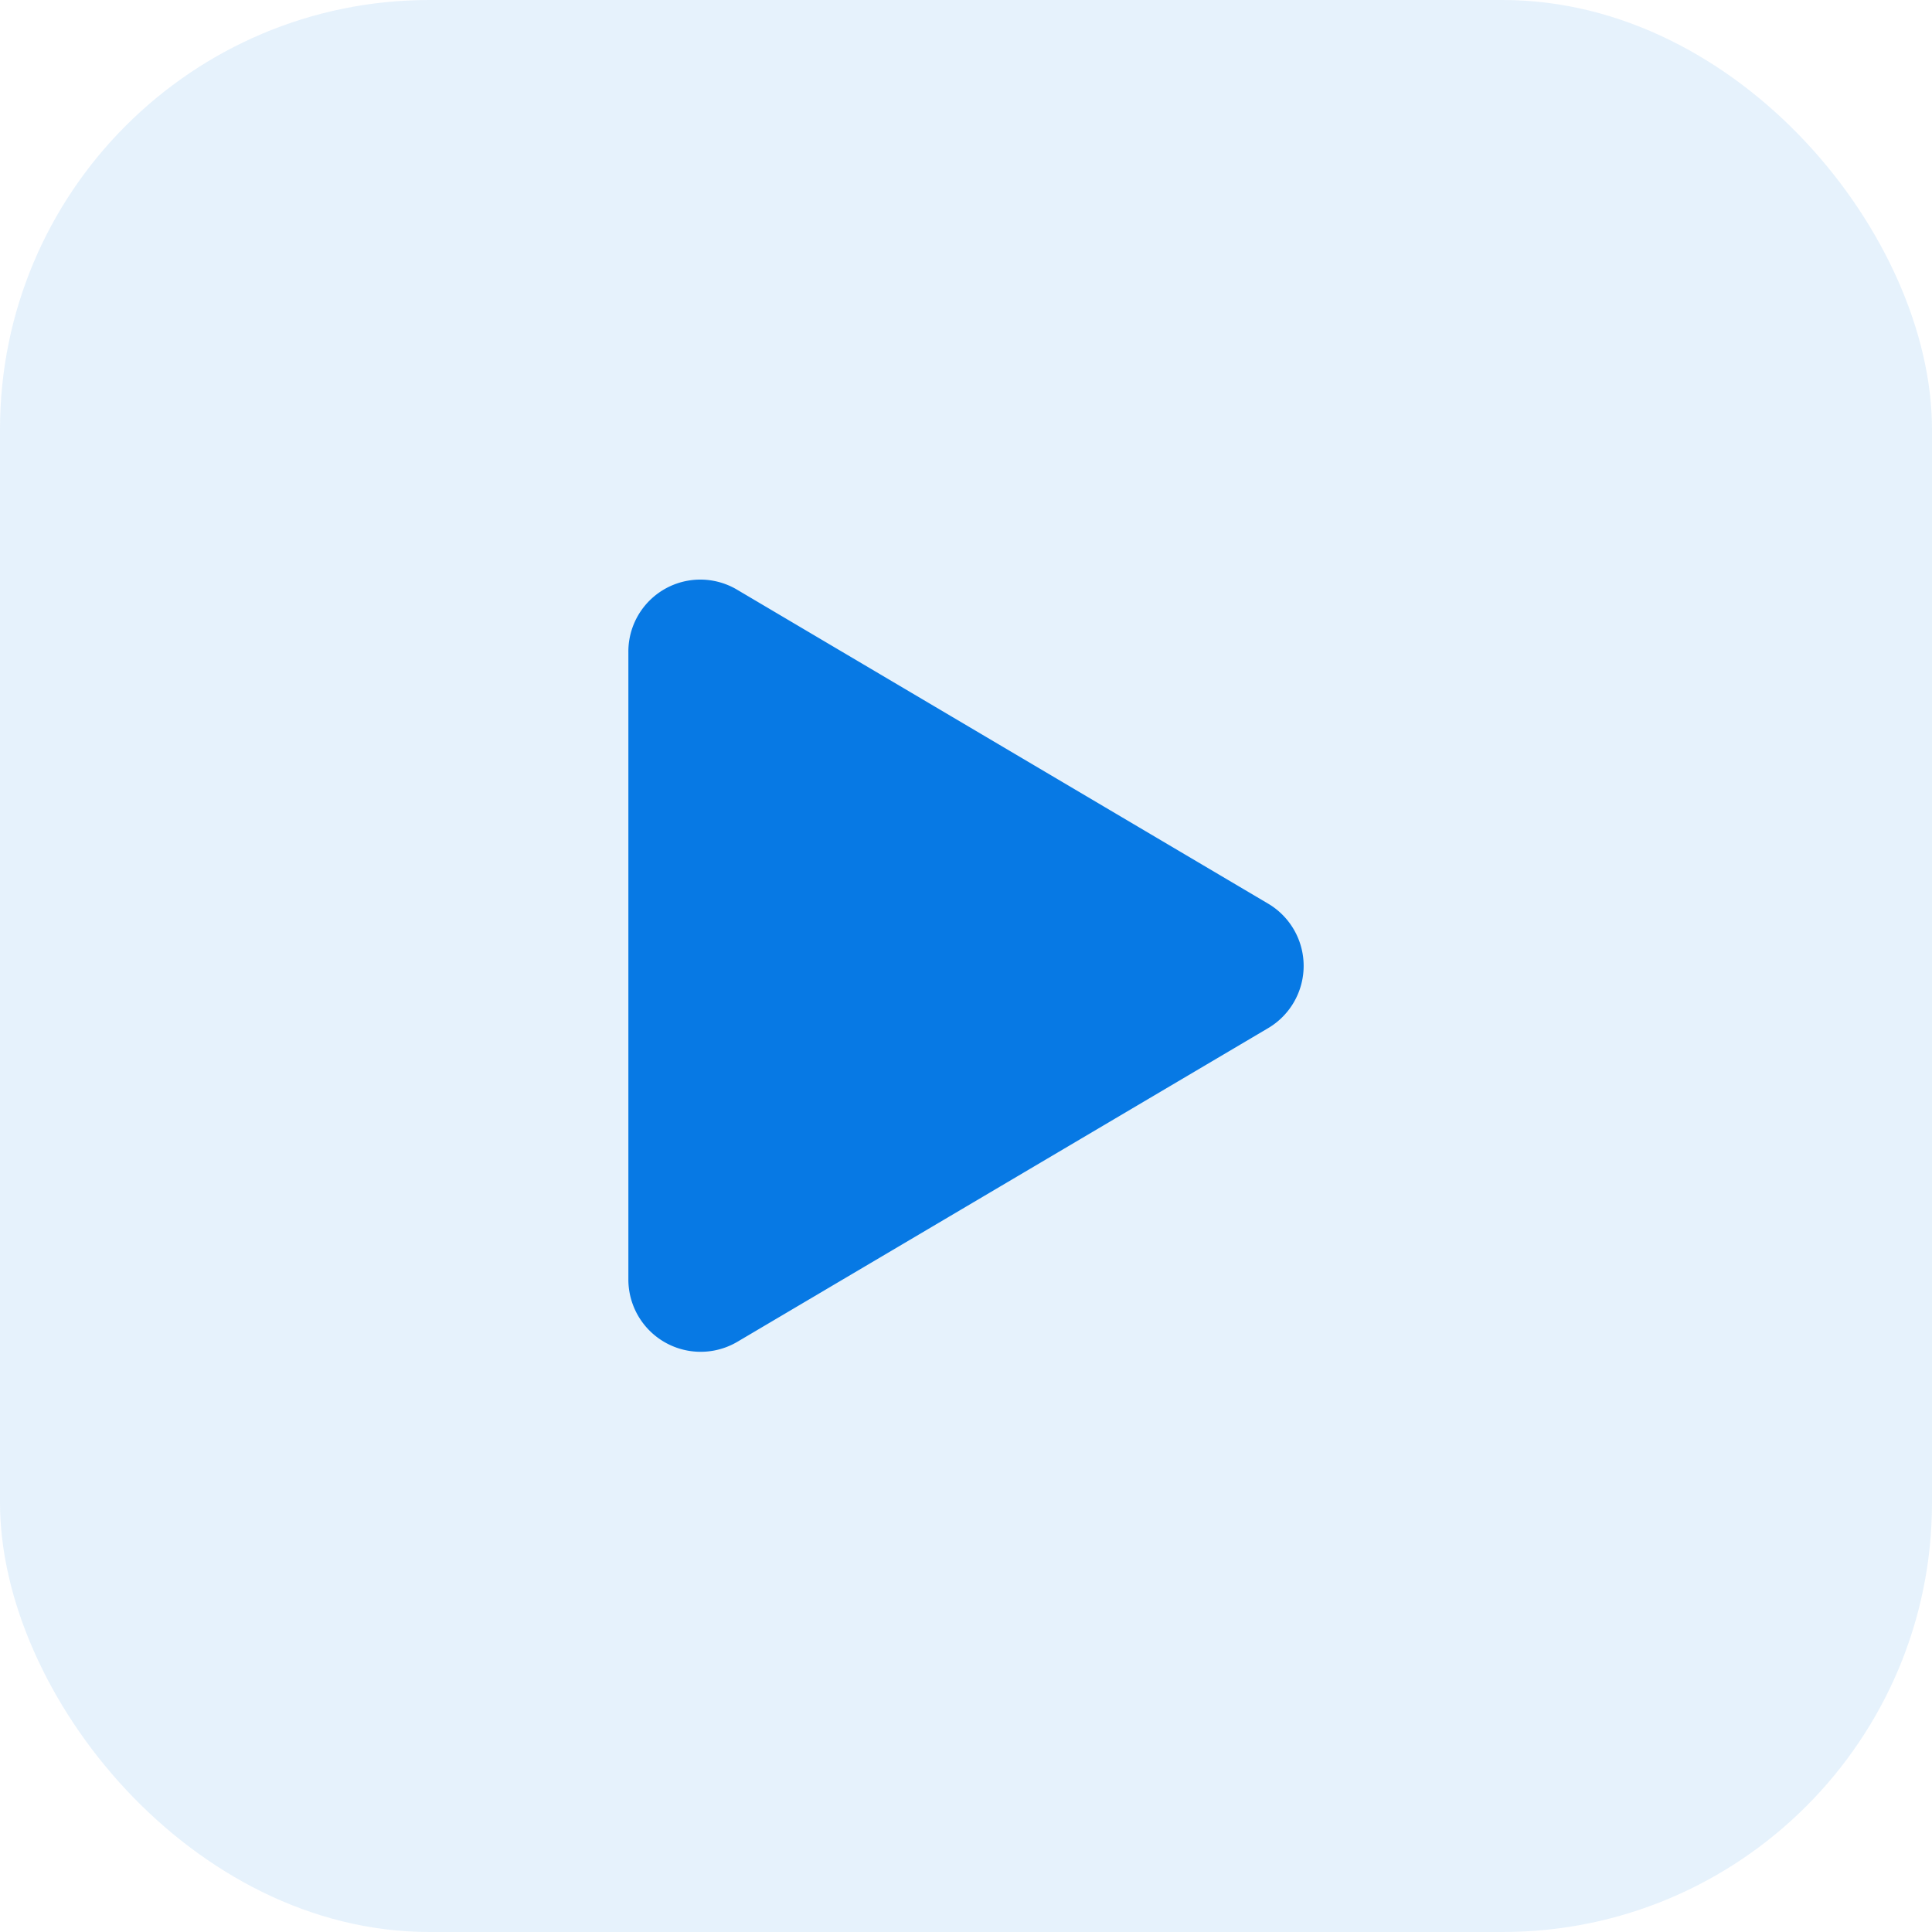 <svg xmlns="http://www.w3.org/2000/svg" width="45" height="45" viewBox="0 0 45 45"><defs><style>.a,.b{fill:#0779e4;}.a{opacity:0.1;}</style></defs><rect class="a" width="45" height="45" rx="10"/><path class="b" d="M14.9,7.539,2.542.233A1.676,1.676,0,0,0,0,1.683v14.61a1.684,1.684,0,0,0,2.542,1.45L14.9,10.44A1.684,1.684,0,0,0,14.9,7.539Z" transform="translate(14.636 13.508)"/></svg>